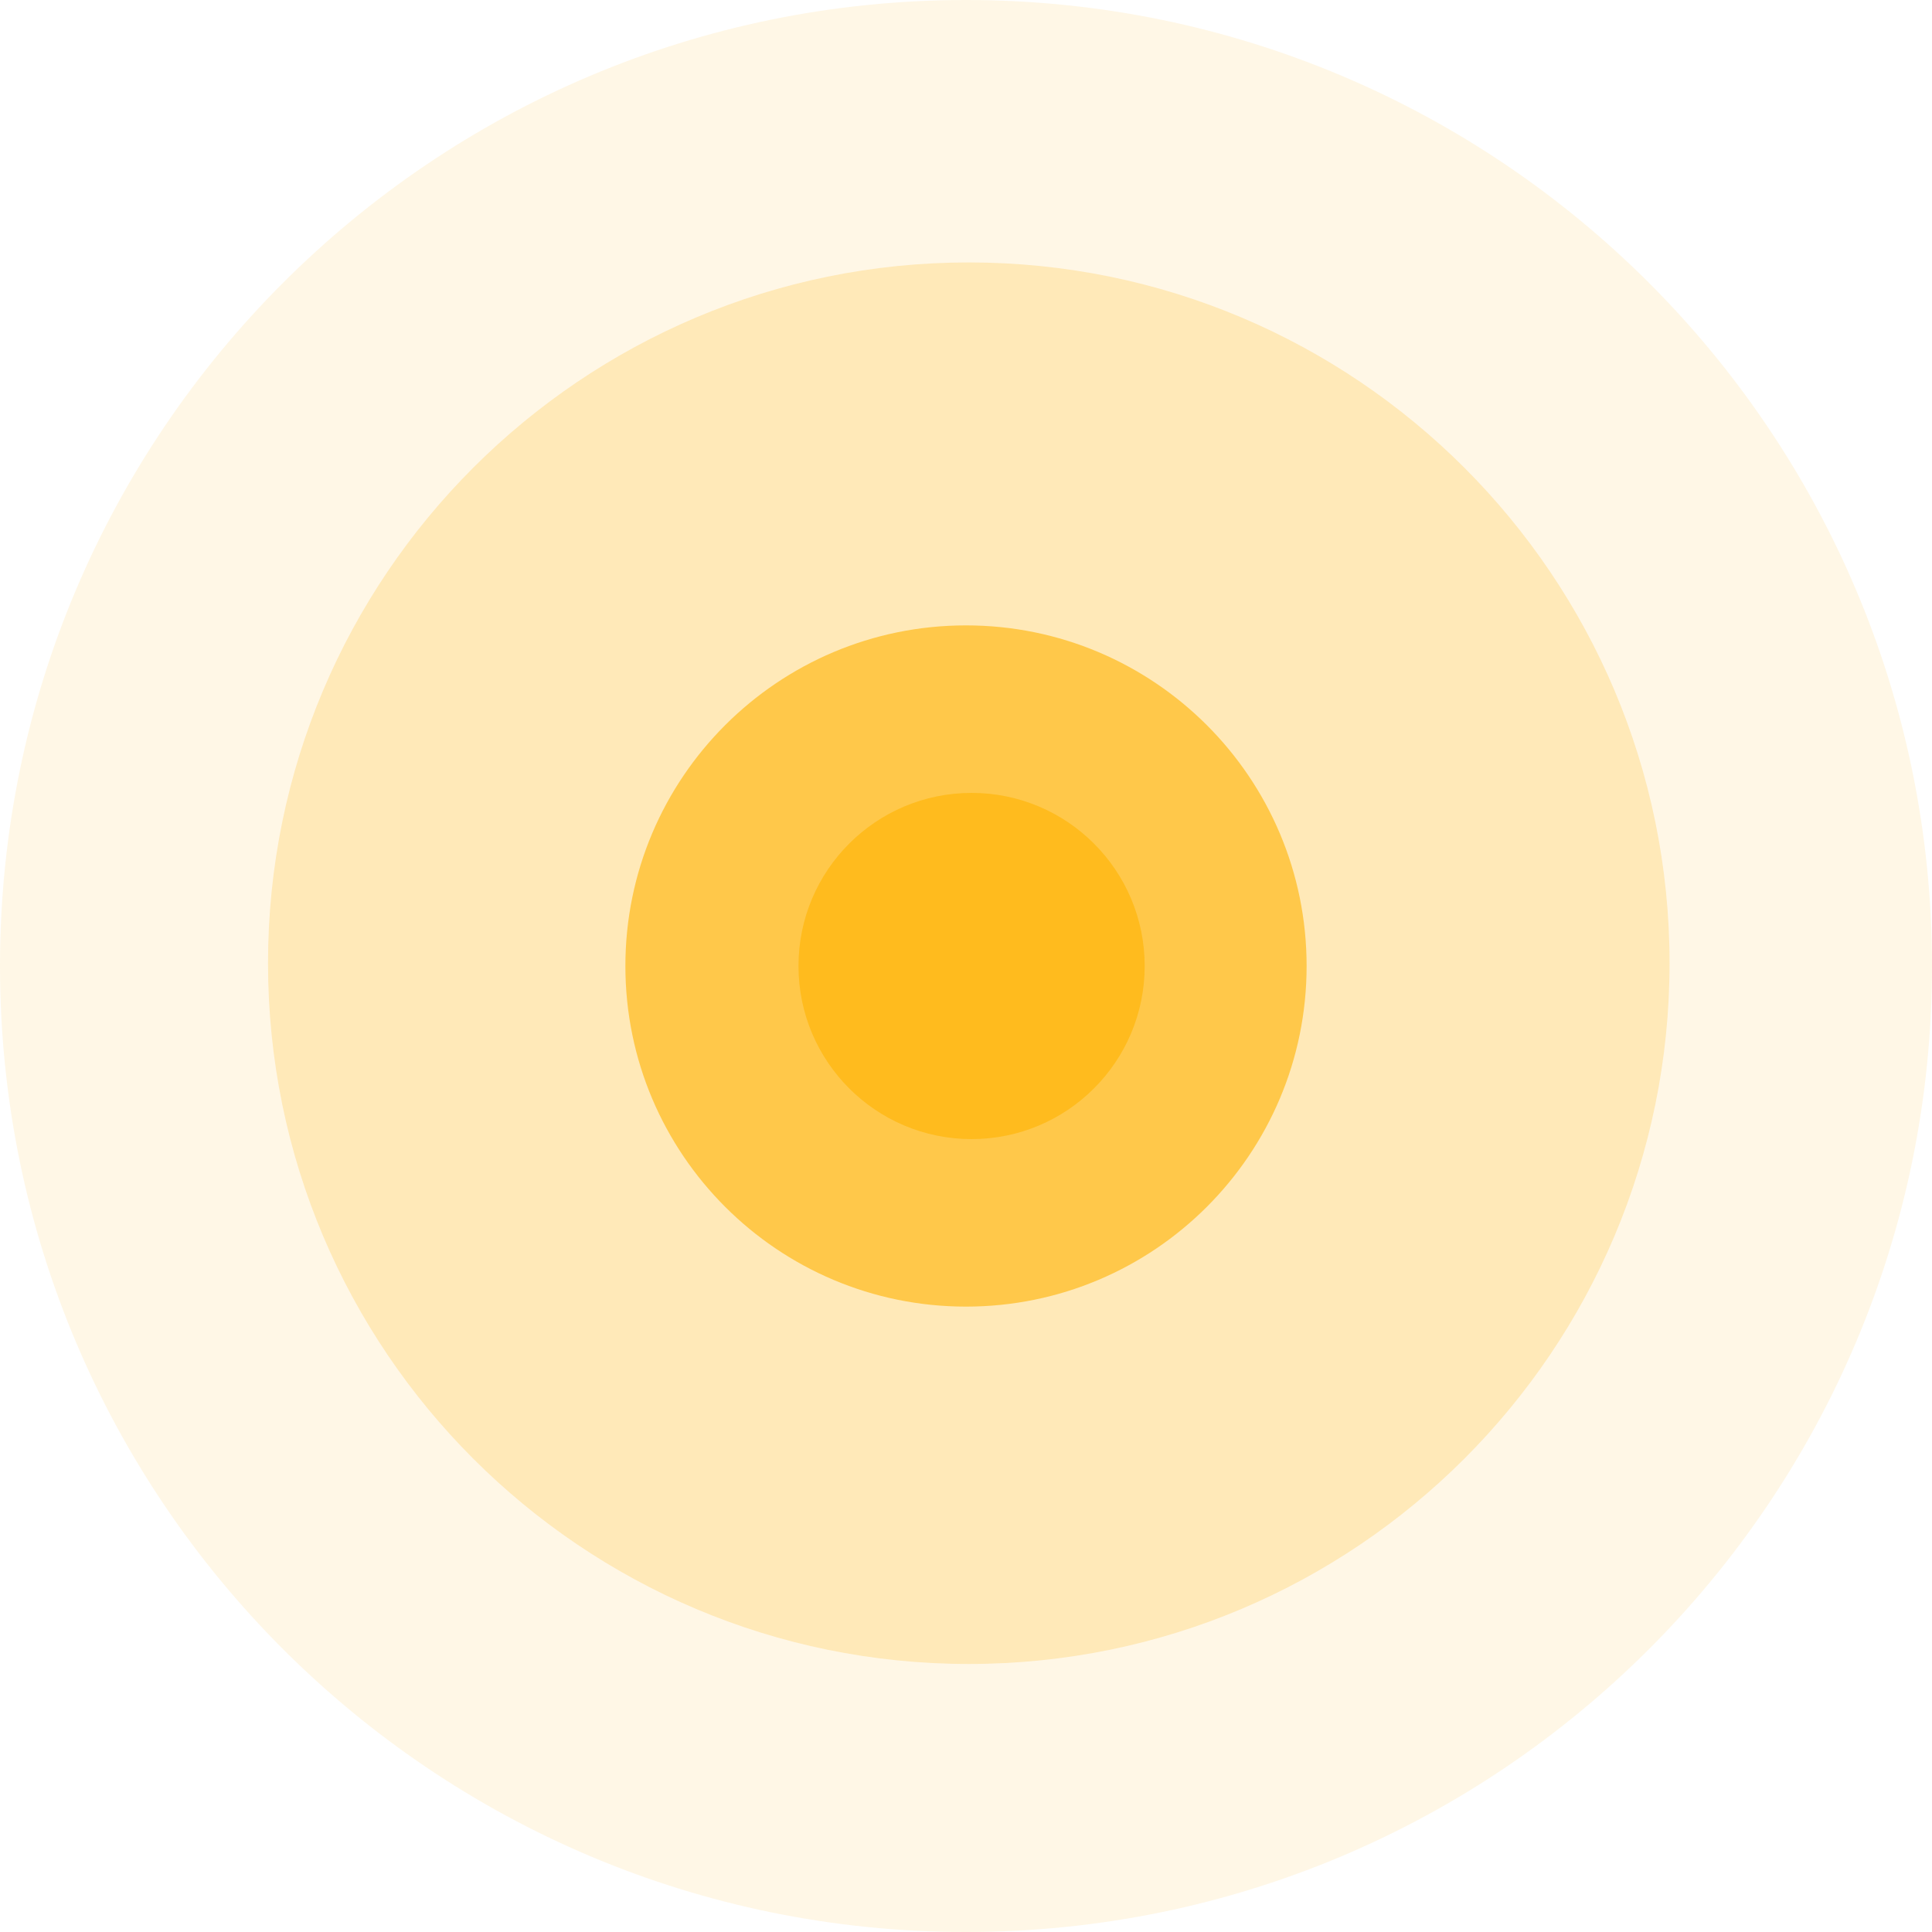 <svg width="346" height="346" viewBox="0 0 346 346" fill="none" xmlns="http://www.w3.org/2000/svg">
<path d="M173.5 298C242.812 298 299 241.812 299 172.5C299 103.188 242.812 47 173.5 47C104.188 47 48 103.188 48 172.5C48 241.812 104.188 298 173.5 298Z" fill="#FFB200" fill-opacity="0.2"/>
<path d="M173 346C268.545 346 346 268.545 346 173C346 77.455 268.545 0 173 0C77.455 0 0 77.455 0 173C0 268.545 77.455 346 173 346Z" fill="#FFB200" fill-opacity="0.1"/>
<path d="M173 234C206.689 234 234 206.689 234 173C234 139.311 206.689 112 173 112C139.311 112 112 139.311 112 173C112 206.689 139.311 234 173 234Z" fill="#FFB200" fill-opacity="0.6"/>
<path d="M174 204C191.121 204 205 190.121 205 173C205 155.879 191.121 142 174 142C156.879 142 143 155.879 143 173C143 190.121 156.879 204 174 204Z" fill="#FFB200" fill-opacity="0.6"/>
</svg>
